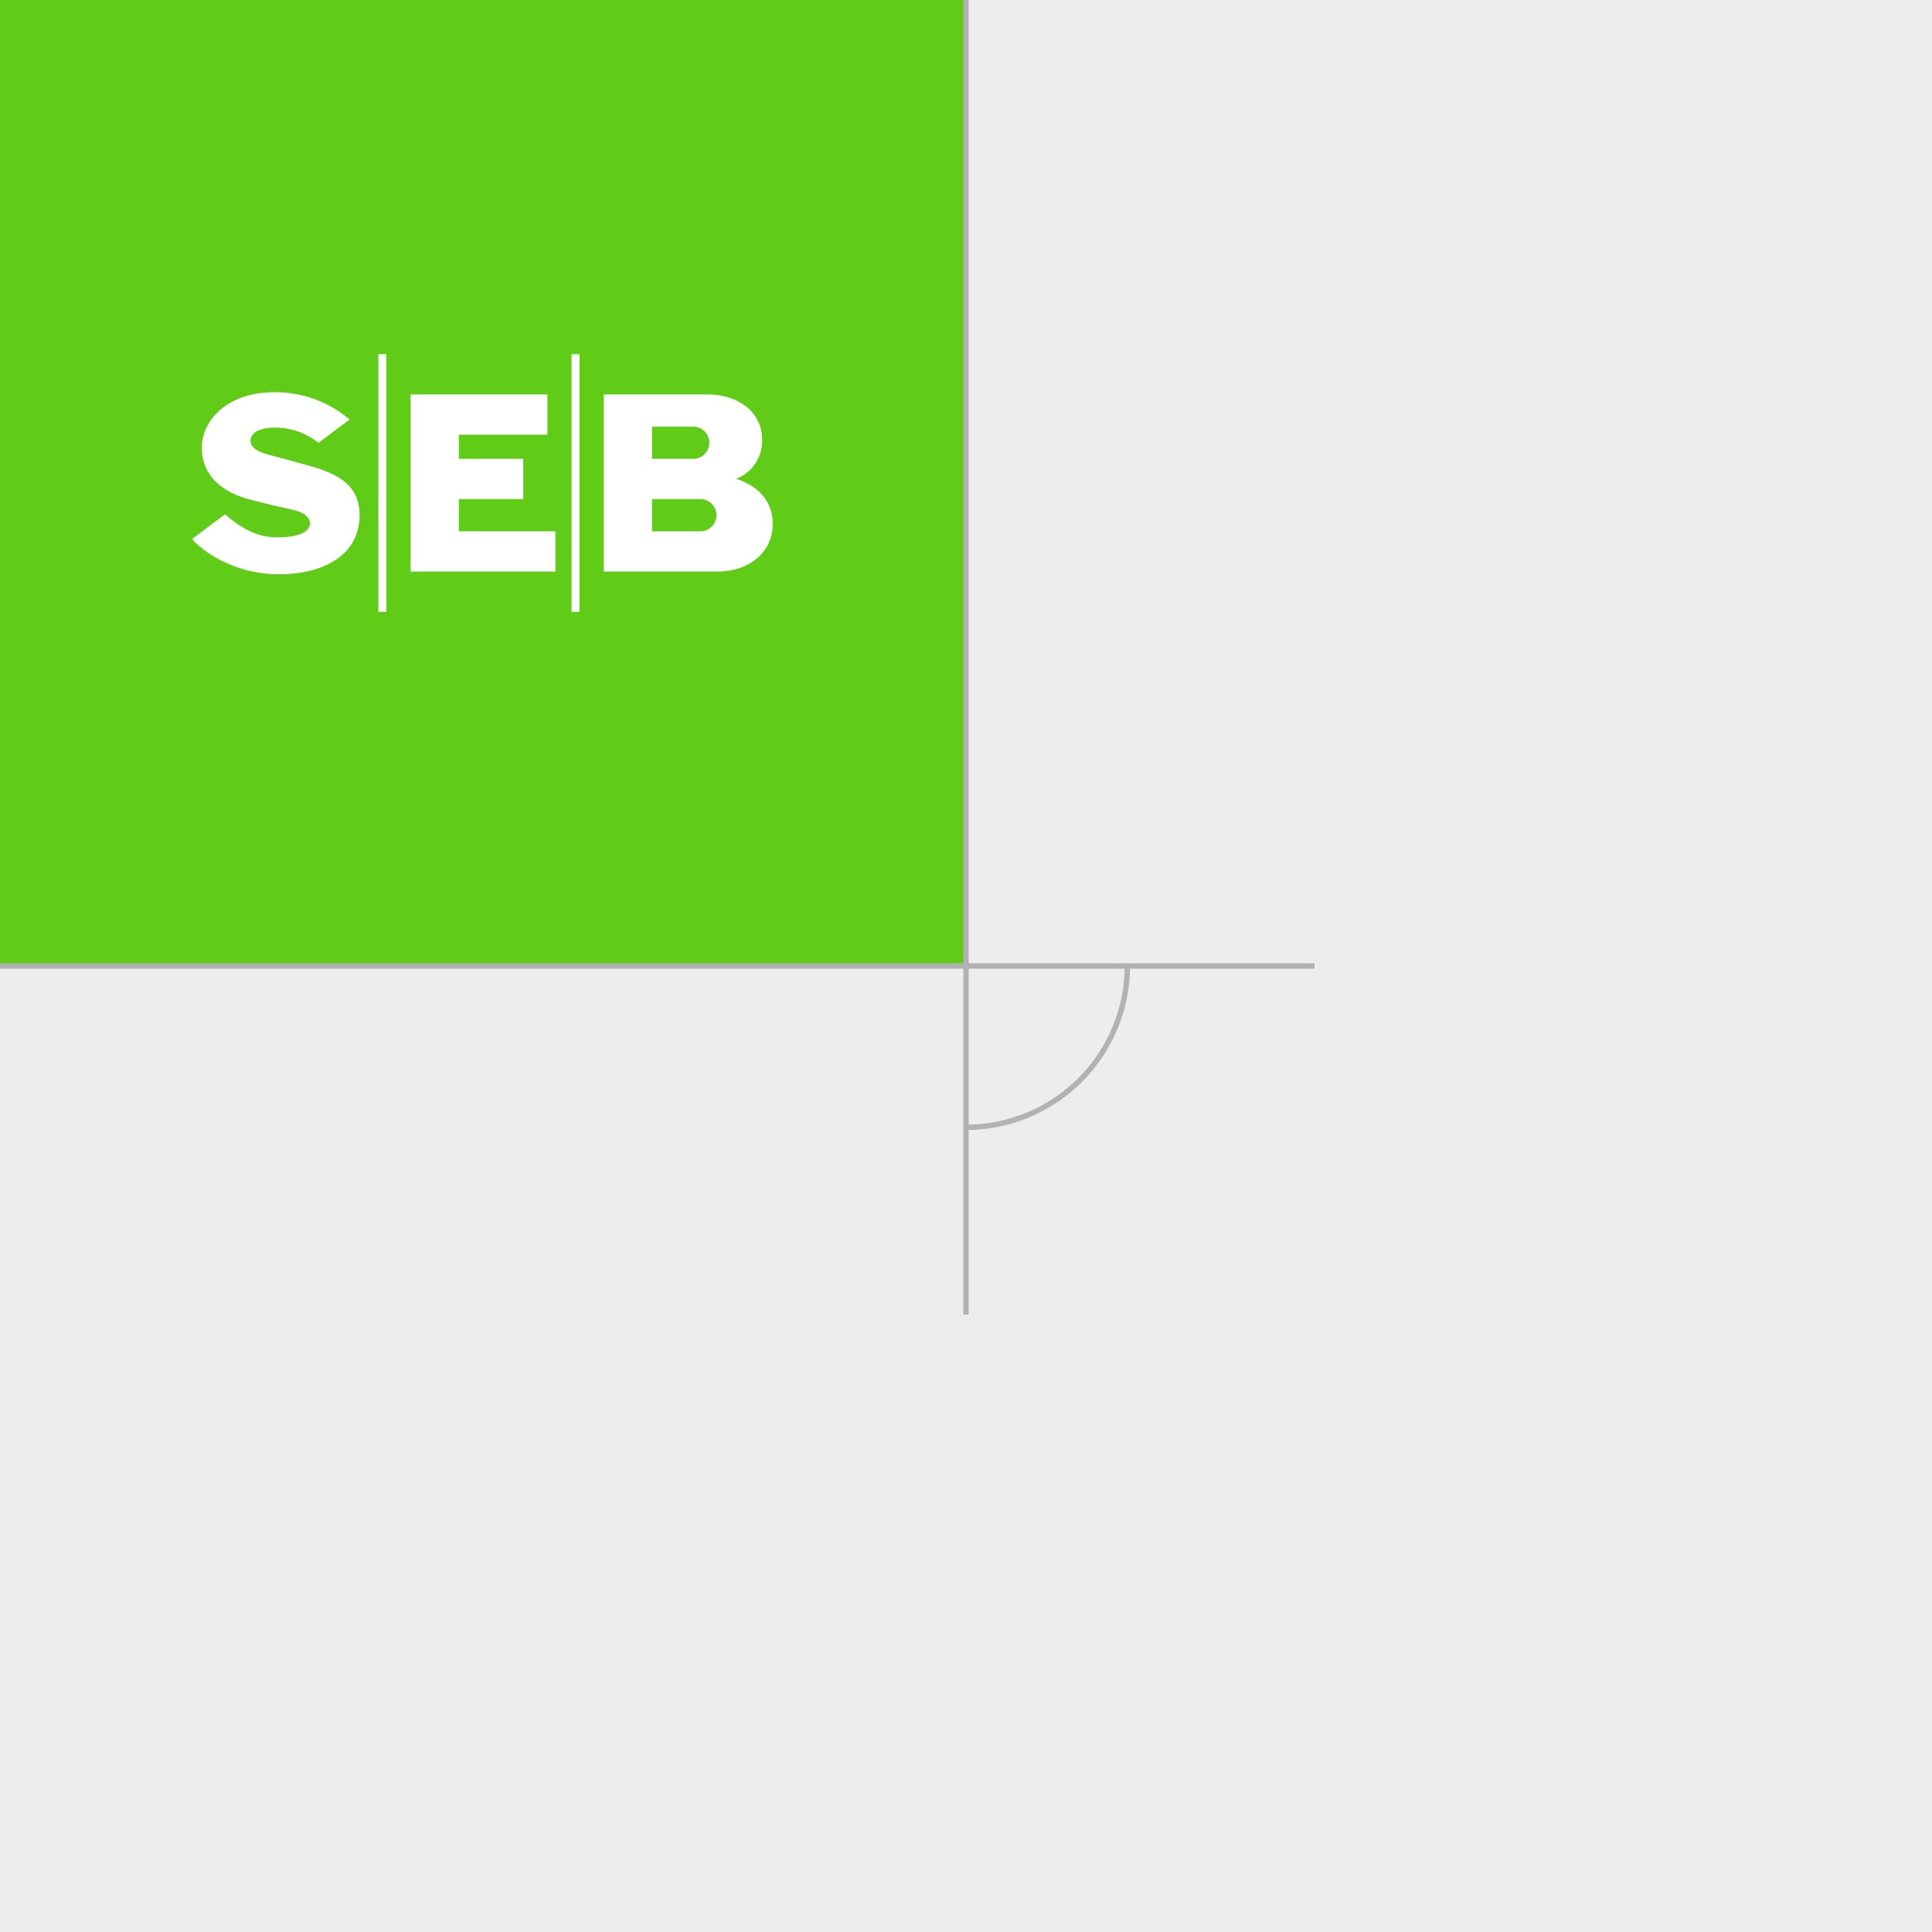 <svg xmlns="http://www.w3.org/2000/svg" viewBox="0 0 360 360"><defs><style>.cls-1{fill:#ededed;}.cls-2{fill:#60cc18;}.cls-3{fill:#fff;}.cls-4{fill:#b2b2b2;}</style></defs><title>l-do-3</title><g id="Lager_2" data-name="Lager 2"><g id="Lager_1-2" data-name="Lager 1"><rect class="cls-1" width="360" height="360"/><rect class="cls-2" width="180" height="180"/><path class="cls-3" d="M65.16,78.16l-5.82,4.35a13,13,0,0,0-8.25-2.83c-2,0-4,.57-4.36,2s1,2.45,3.17,3c2.51.68,4.79,1.27,8.31,2.28C63.44,88.48,67,90.74,67,96c0,7.23-6.42,11-15,11s-14.46-4.48-16.21-6.57l6.15-4.6c4.32,3.77,7.33,4.3,9.84,4.3,2.88,0,5.58-.62,5.92-2.24.28-1.31-.8-2.35-3.26-2.92-2.78-.64-5.12-1.16-7.74-1.85-7.09-1.86-9.09-6-9.09-9.69,0-5.1,4.75-10.34,13.43-10.34a21.28,21.28,0,0,1,14.12,5.1M102,73.5H76.5v33h27V99h-18V93h12V85.5h-12V81H102ZM70.5,114H72V66H70.5Zm36,0H108V66h-1.5Zm6-7.5h21.21c5.67,0,10.27-3.42,10.27-8.89,0-4.27-2.79-7.1-6.71-8.35a2.2,2.2,0,0,0-.38,0,2.37,2.37,0,0,0,.38-.07A7.58,7.58,0,0,0,142,81.87c0-5.11-4.52-8.37-10.1-8.37H112.5Zm9-27h7.67a3,3,0,1,1,0,6H121.5Zm9,19.5h-9V93h9a3,3,0,0,1,0,6Z"/><rect class="cls-4" x="179.5" width="1" height="244.94"/><rect class="cls-4" y="179.5" width="244.94" height="1"/><path class="cls-4" d="M180,210.57v-1A29.6,29.6,0,0,0,209.57,180h1A30.61,30.61,0,0,1,180,210.57Z"/></g></g></svg>